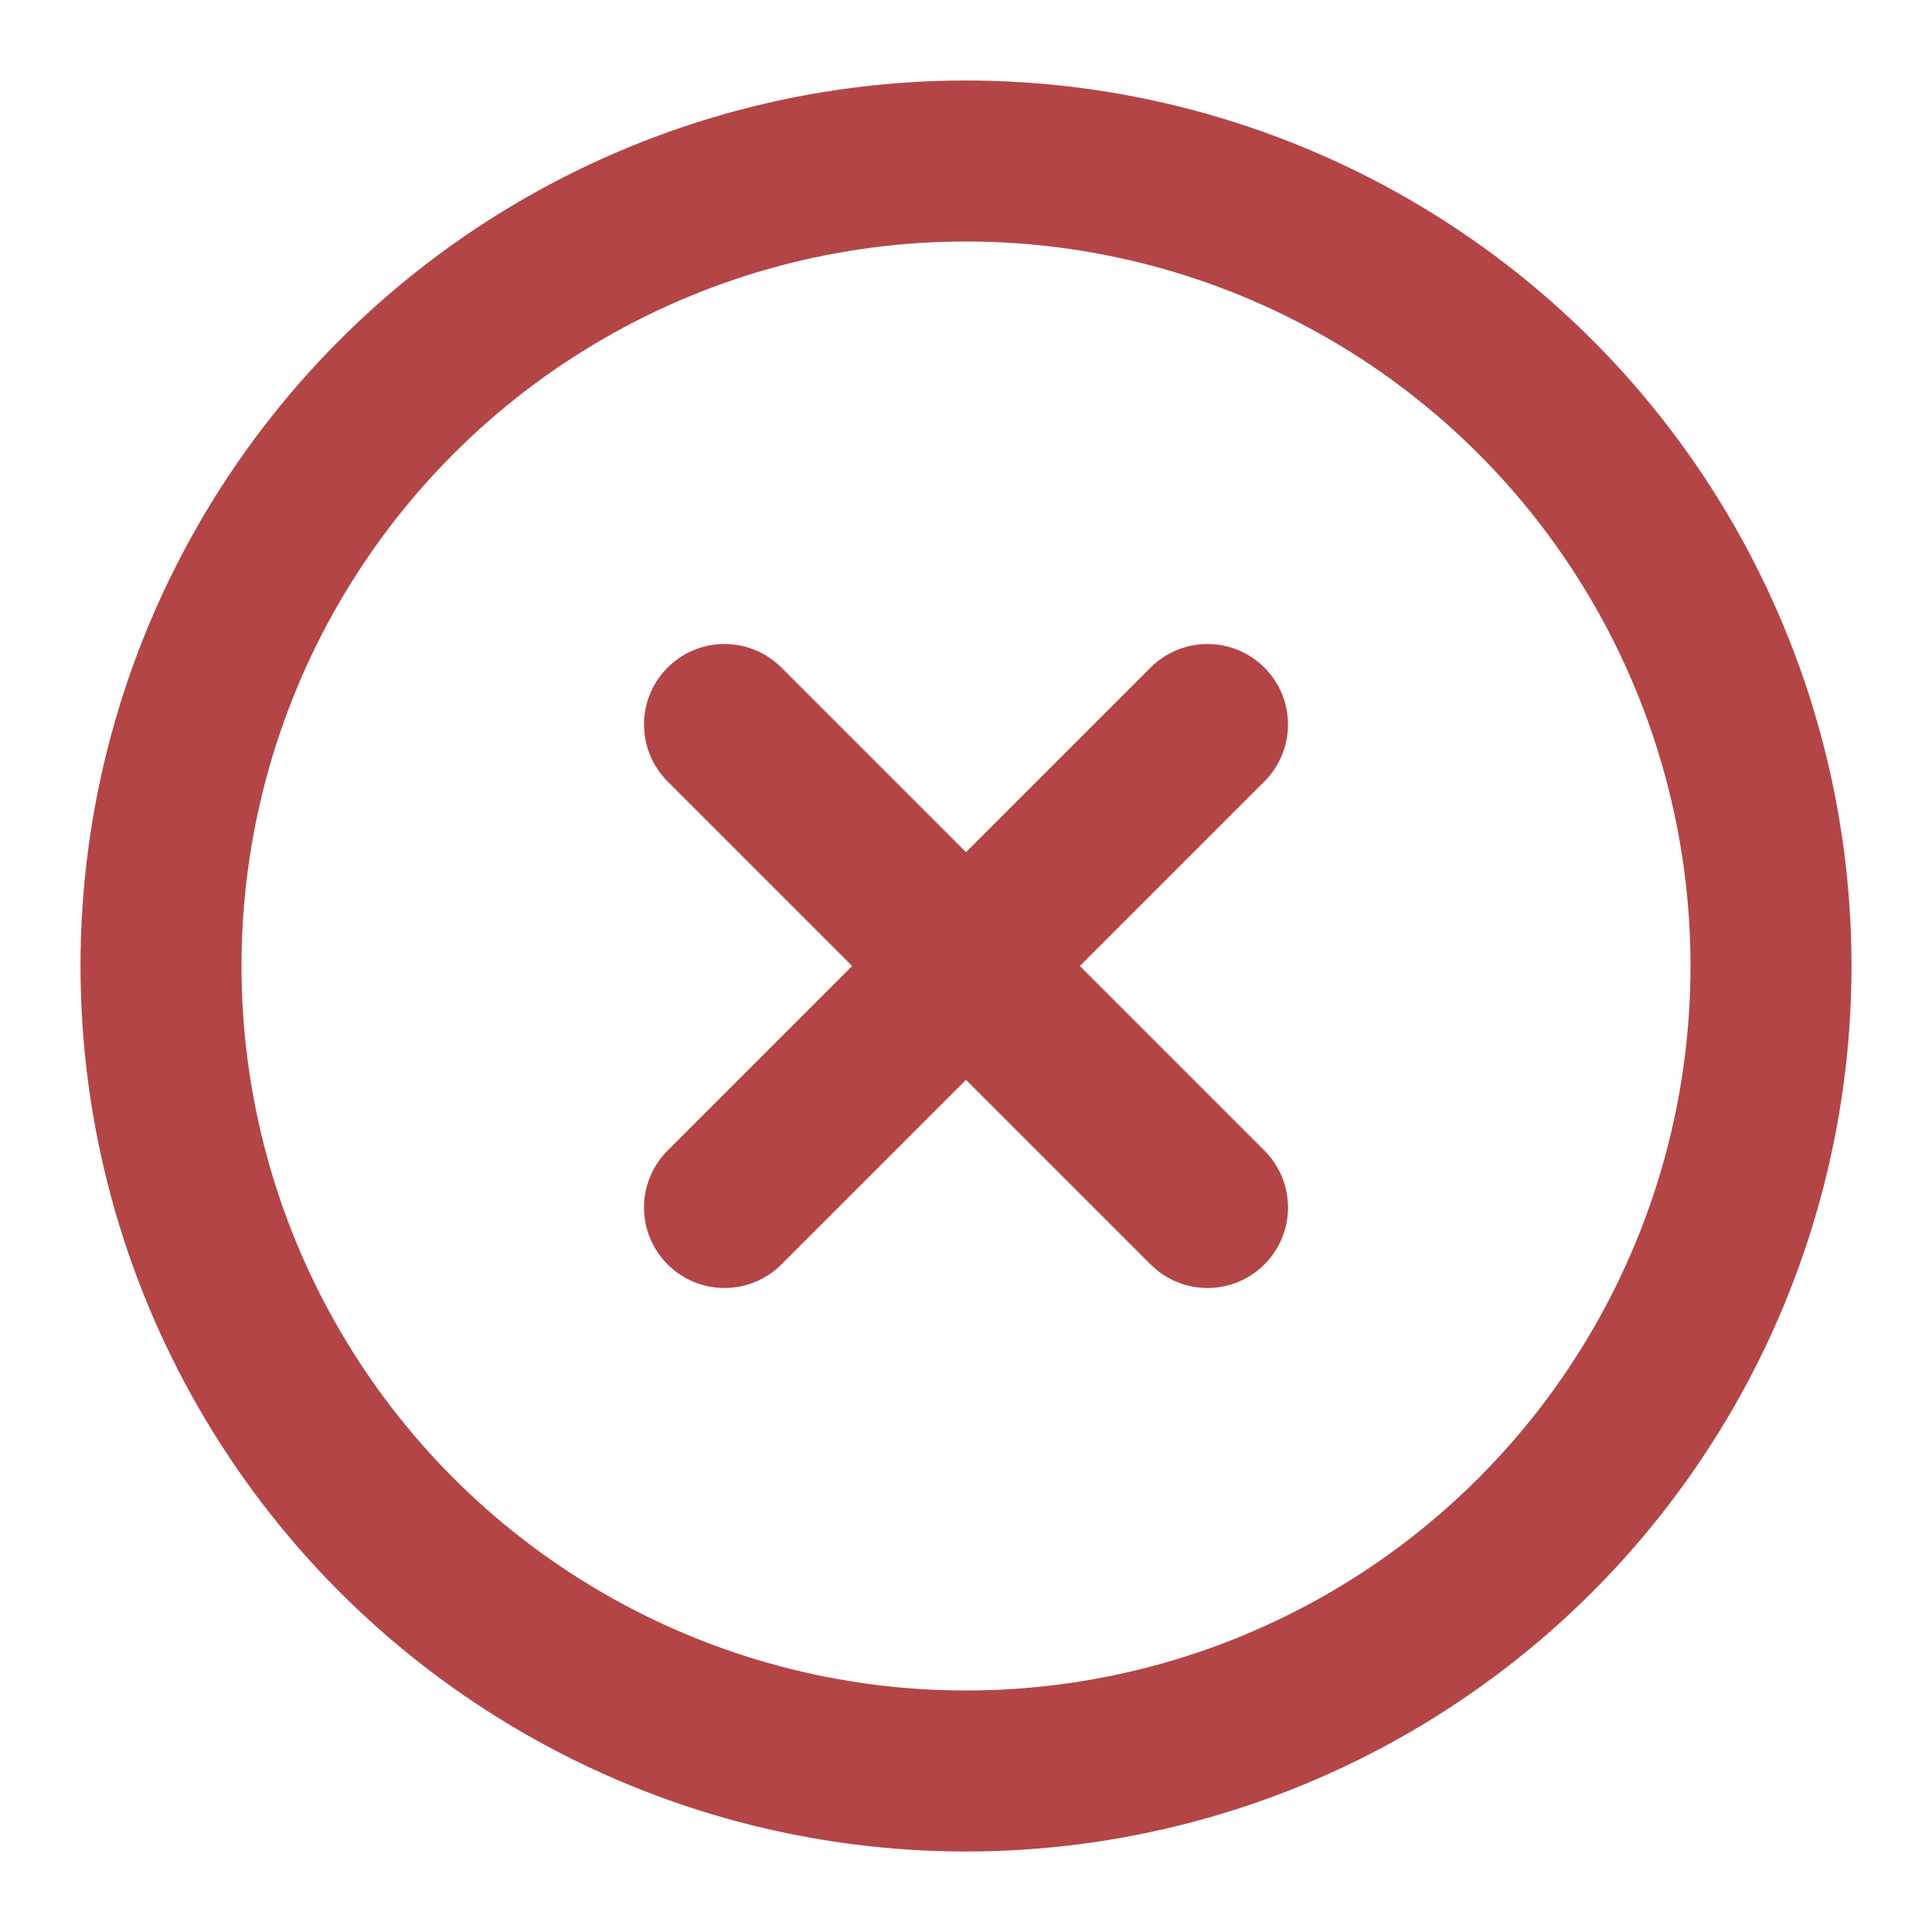 <svg xmlns="http://www.w3.org/2000/svg" width="100" height="100" viewBox="0 0 24 24" fill="none" stroke="#b34547" stroke-width="2" stroke-linecap="round" stroke-linejoin="round" class="feather feather-x-circle"><circle cx="12" cy="12" r="10"></circle><line x1="15" y1="9" x2="9" y2="15"></line><line x1="9" y1="9" x2="15" y2="15"></line></svg>